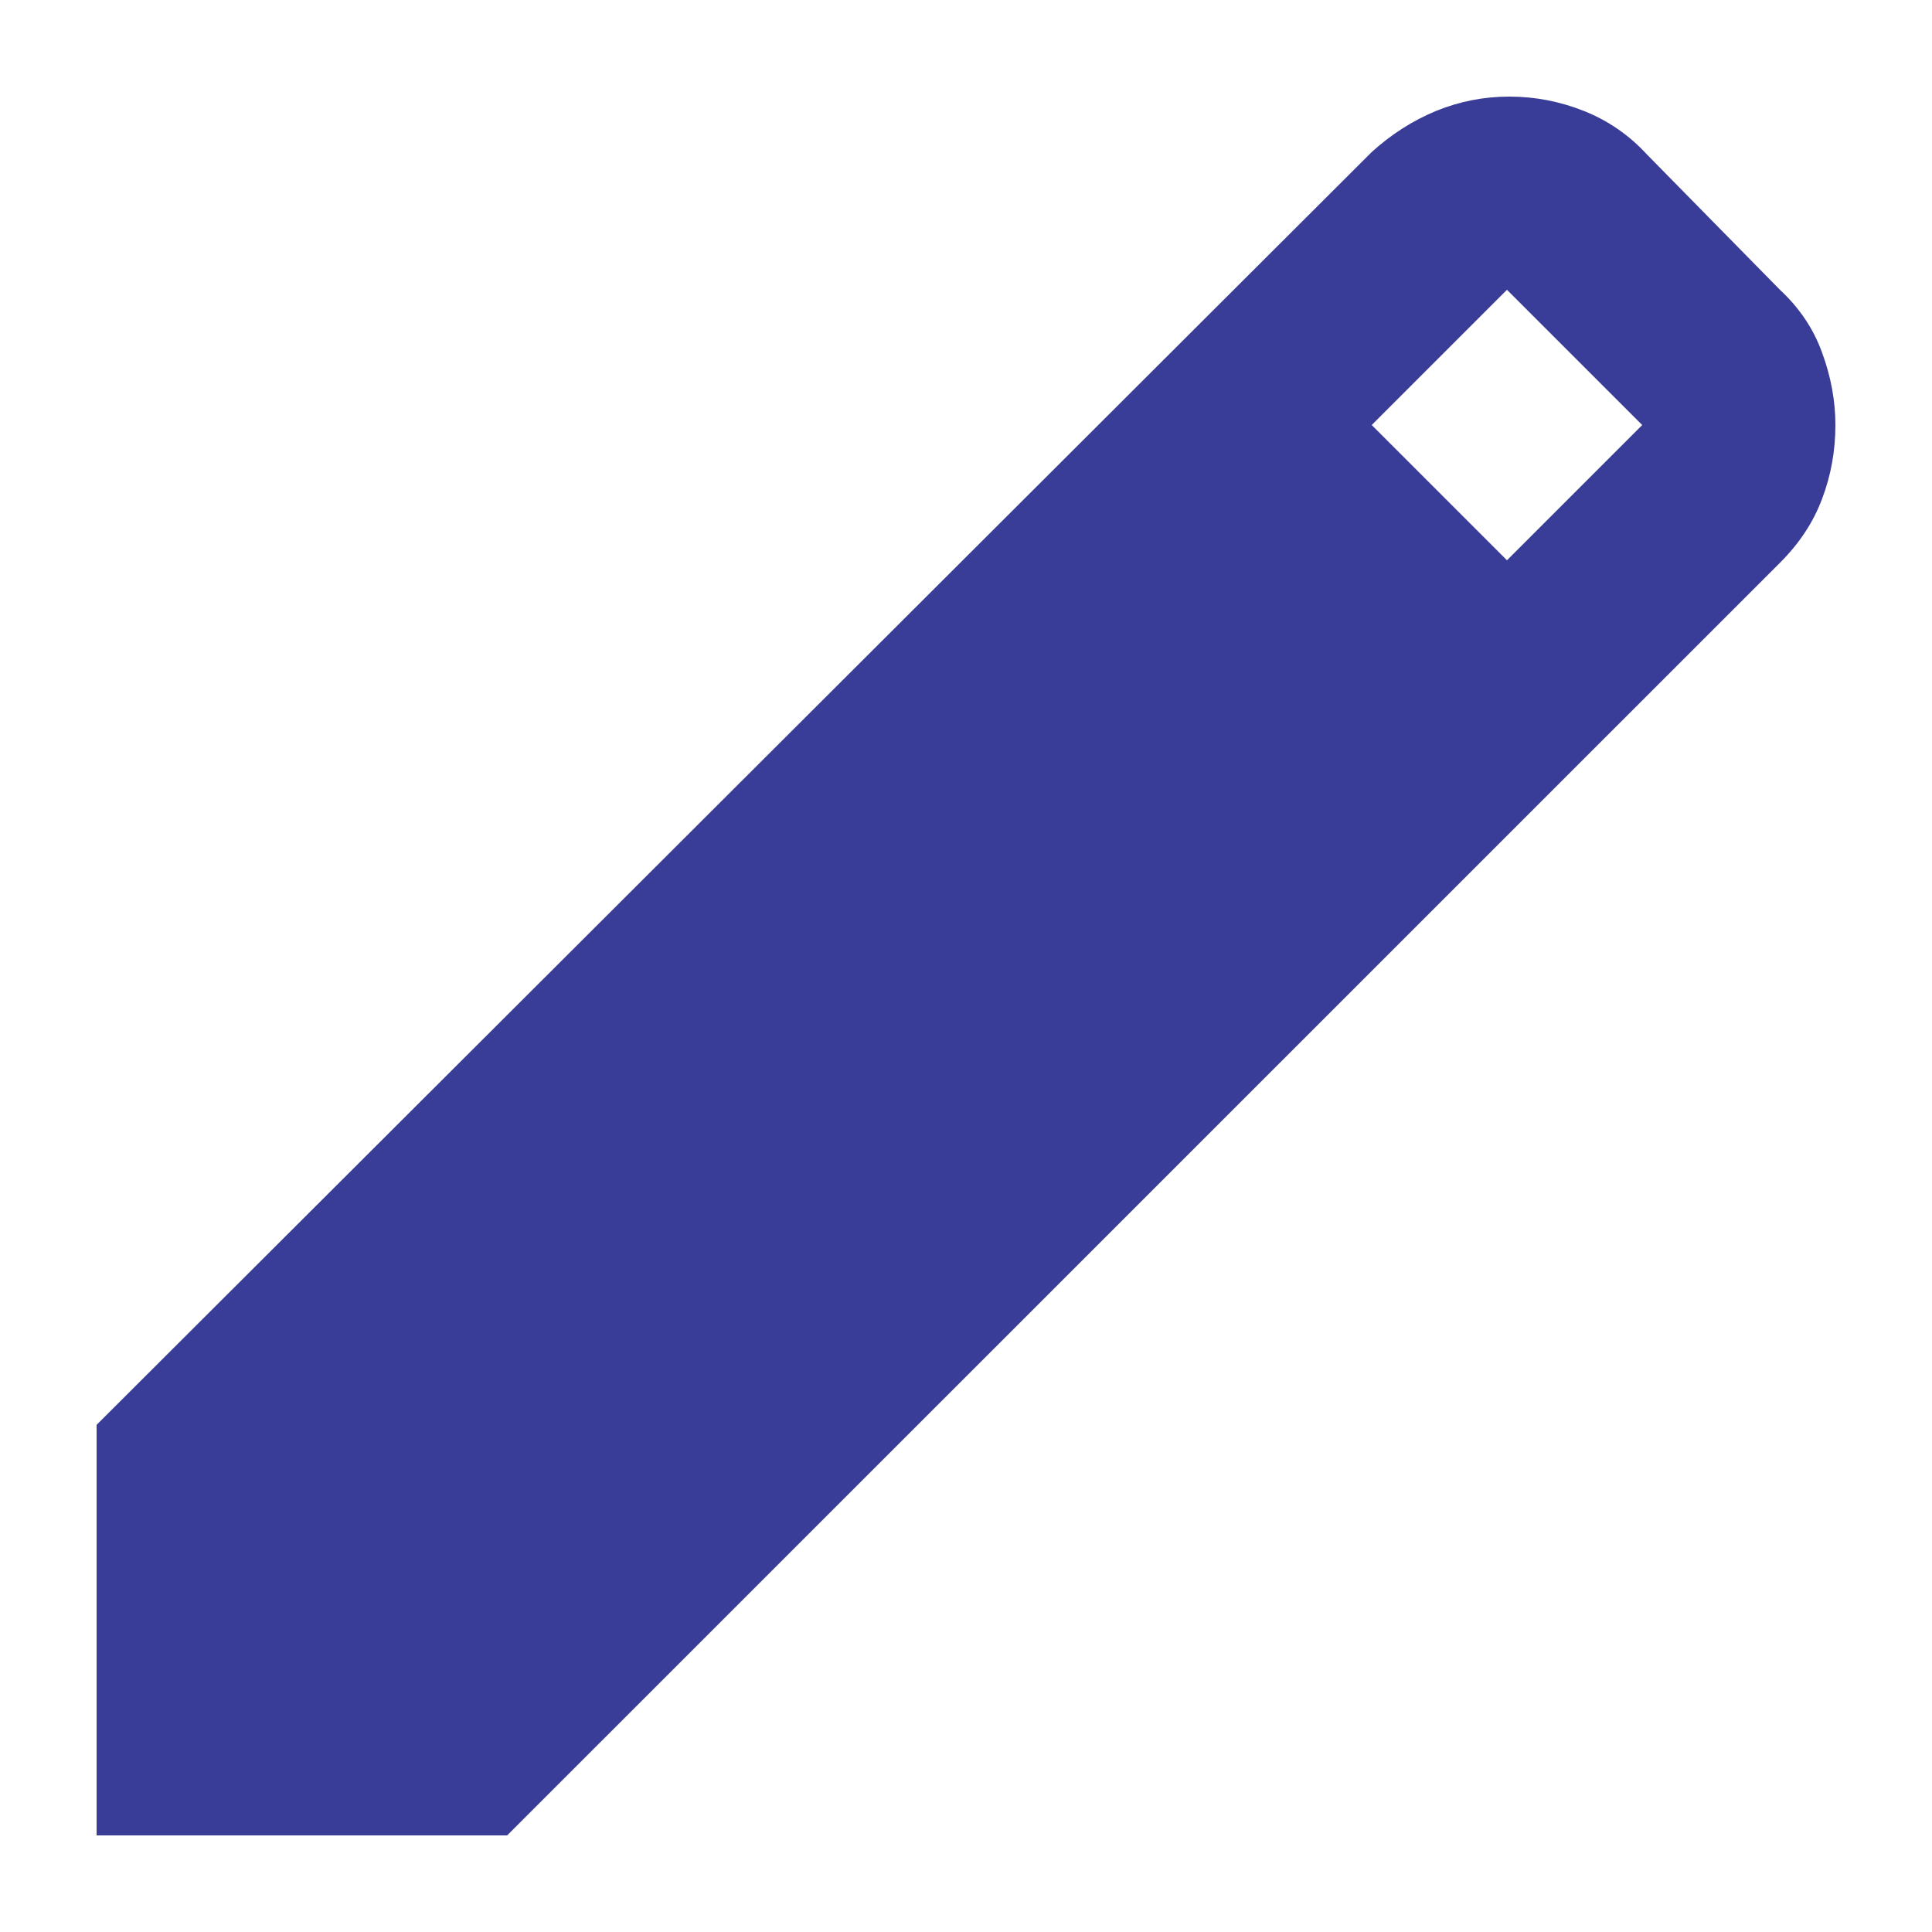 <svg width="10" height="10" viewBox="0 0 10 10" fill="none" xmlns="http://www.w3.org/2000/svg">
<path d="M0.5 9.5V7.375L7.1 0.787C7.2 0.696 7.311 0.625 7.431 0.575C7.553 0.525 7.679 0.5 7.812 0.5C7.946 0.5 8.075 0.525 8.2 0.575C8.325 0.625 8.433 0.7 8.525 0.8L9.213 1.5C9.312 1.592 9.386 1.7 9.431 1.825C9.477 1.95 9.5 2.075 9.5 2.2C9.5 2.333 9.477 2.461 9.431 2.582C9.386 2.703 9.313 2.813 9.213 2.913L2.625 9.5H0.5ZM7.8 2.9L8.5 2.2L7.8 1.5L7.1 2.2L7.8 2.9Z" fill="#393D97"/>
</svg>
